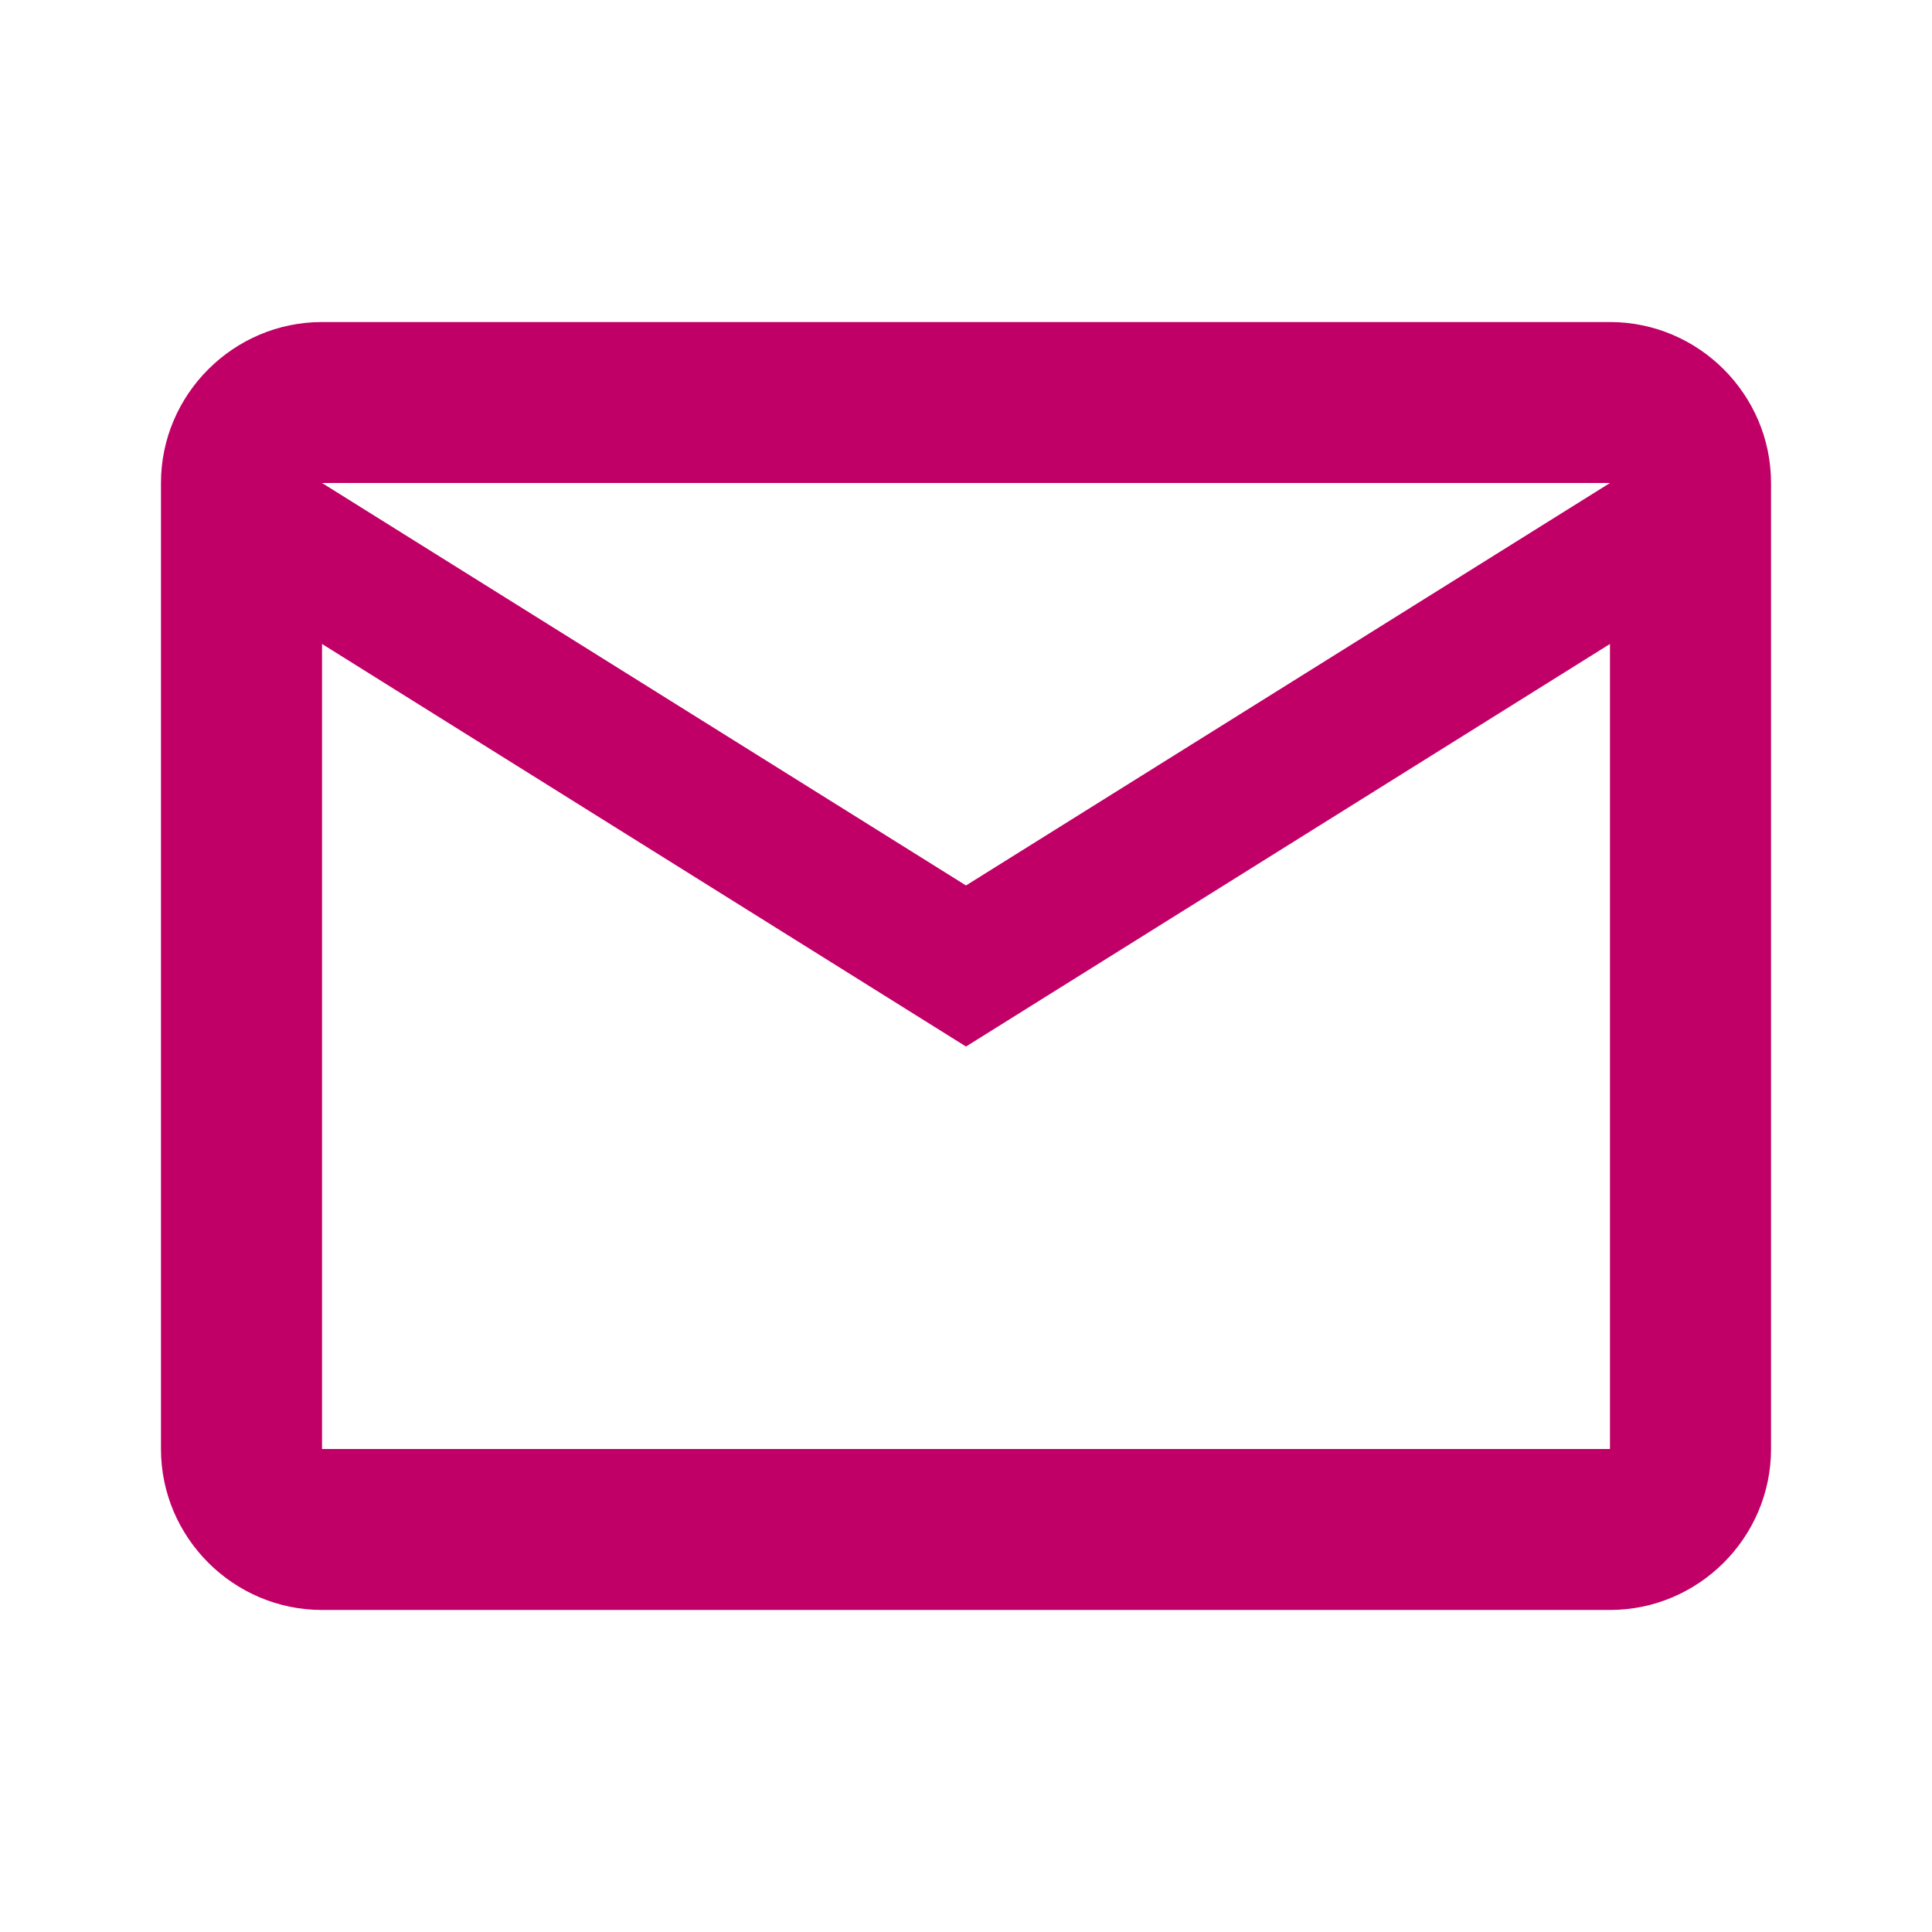<svg width="19" height="19" viewBox="0 0 19 19" fill="none" xmlns="http://www.w3.org/2000/svg">
<path d="M17.417 4.75C17.417 3.879 16.704 3.167 15.833 3.167H3.167C2.296 3.167 1.583 3.879 1.583 4.75V14.25C1.583 15.121 2.296 15.833 3.167 15.833H15.833C16.704 15.833 17.417 15.121 17.417 14.25V4.75ZM15.833 4.75L9.5 8.708L3.167 4.75H15.833ZM15.833 14.25H3.167V6.333L9.5 10.292L15.833 6.333V14.25Z" fill="#C00067"/>
</svg>

